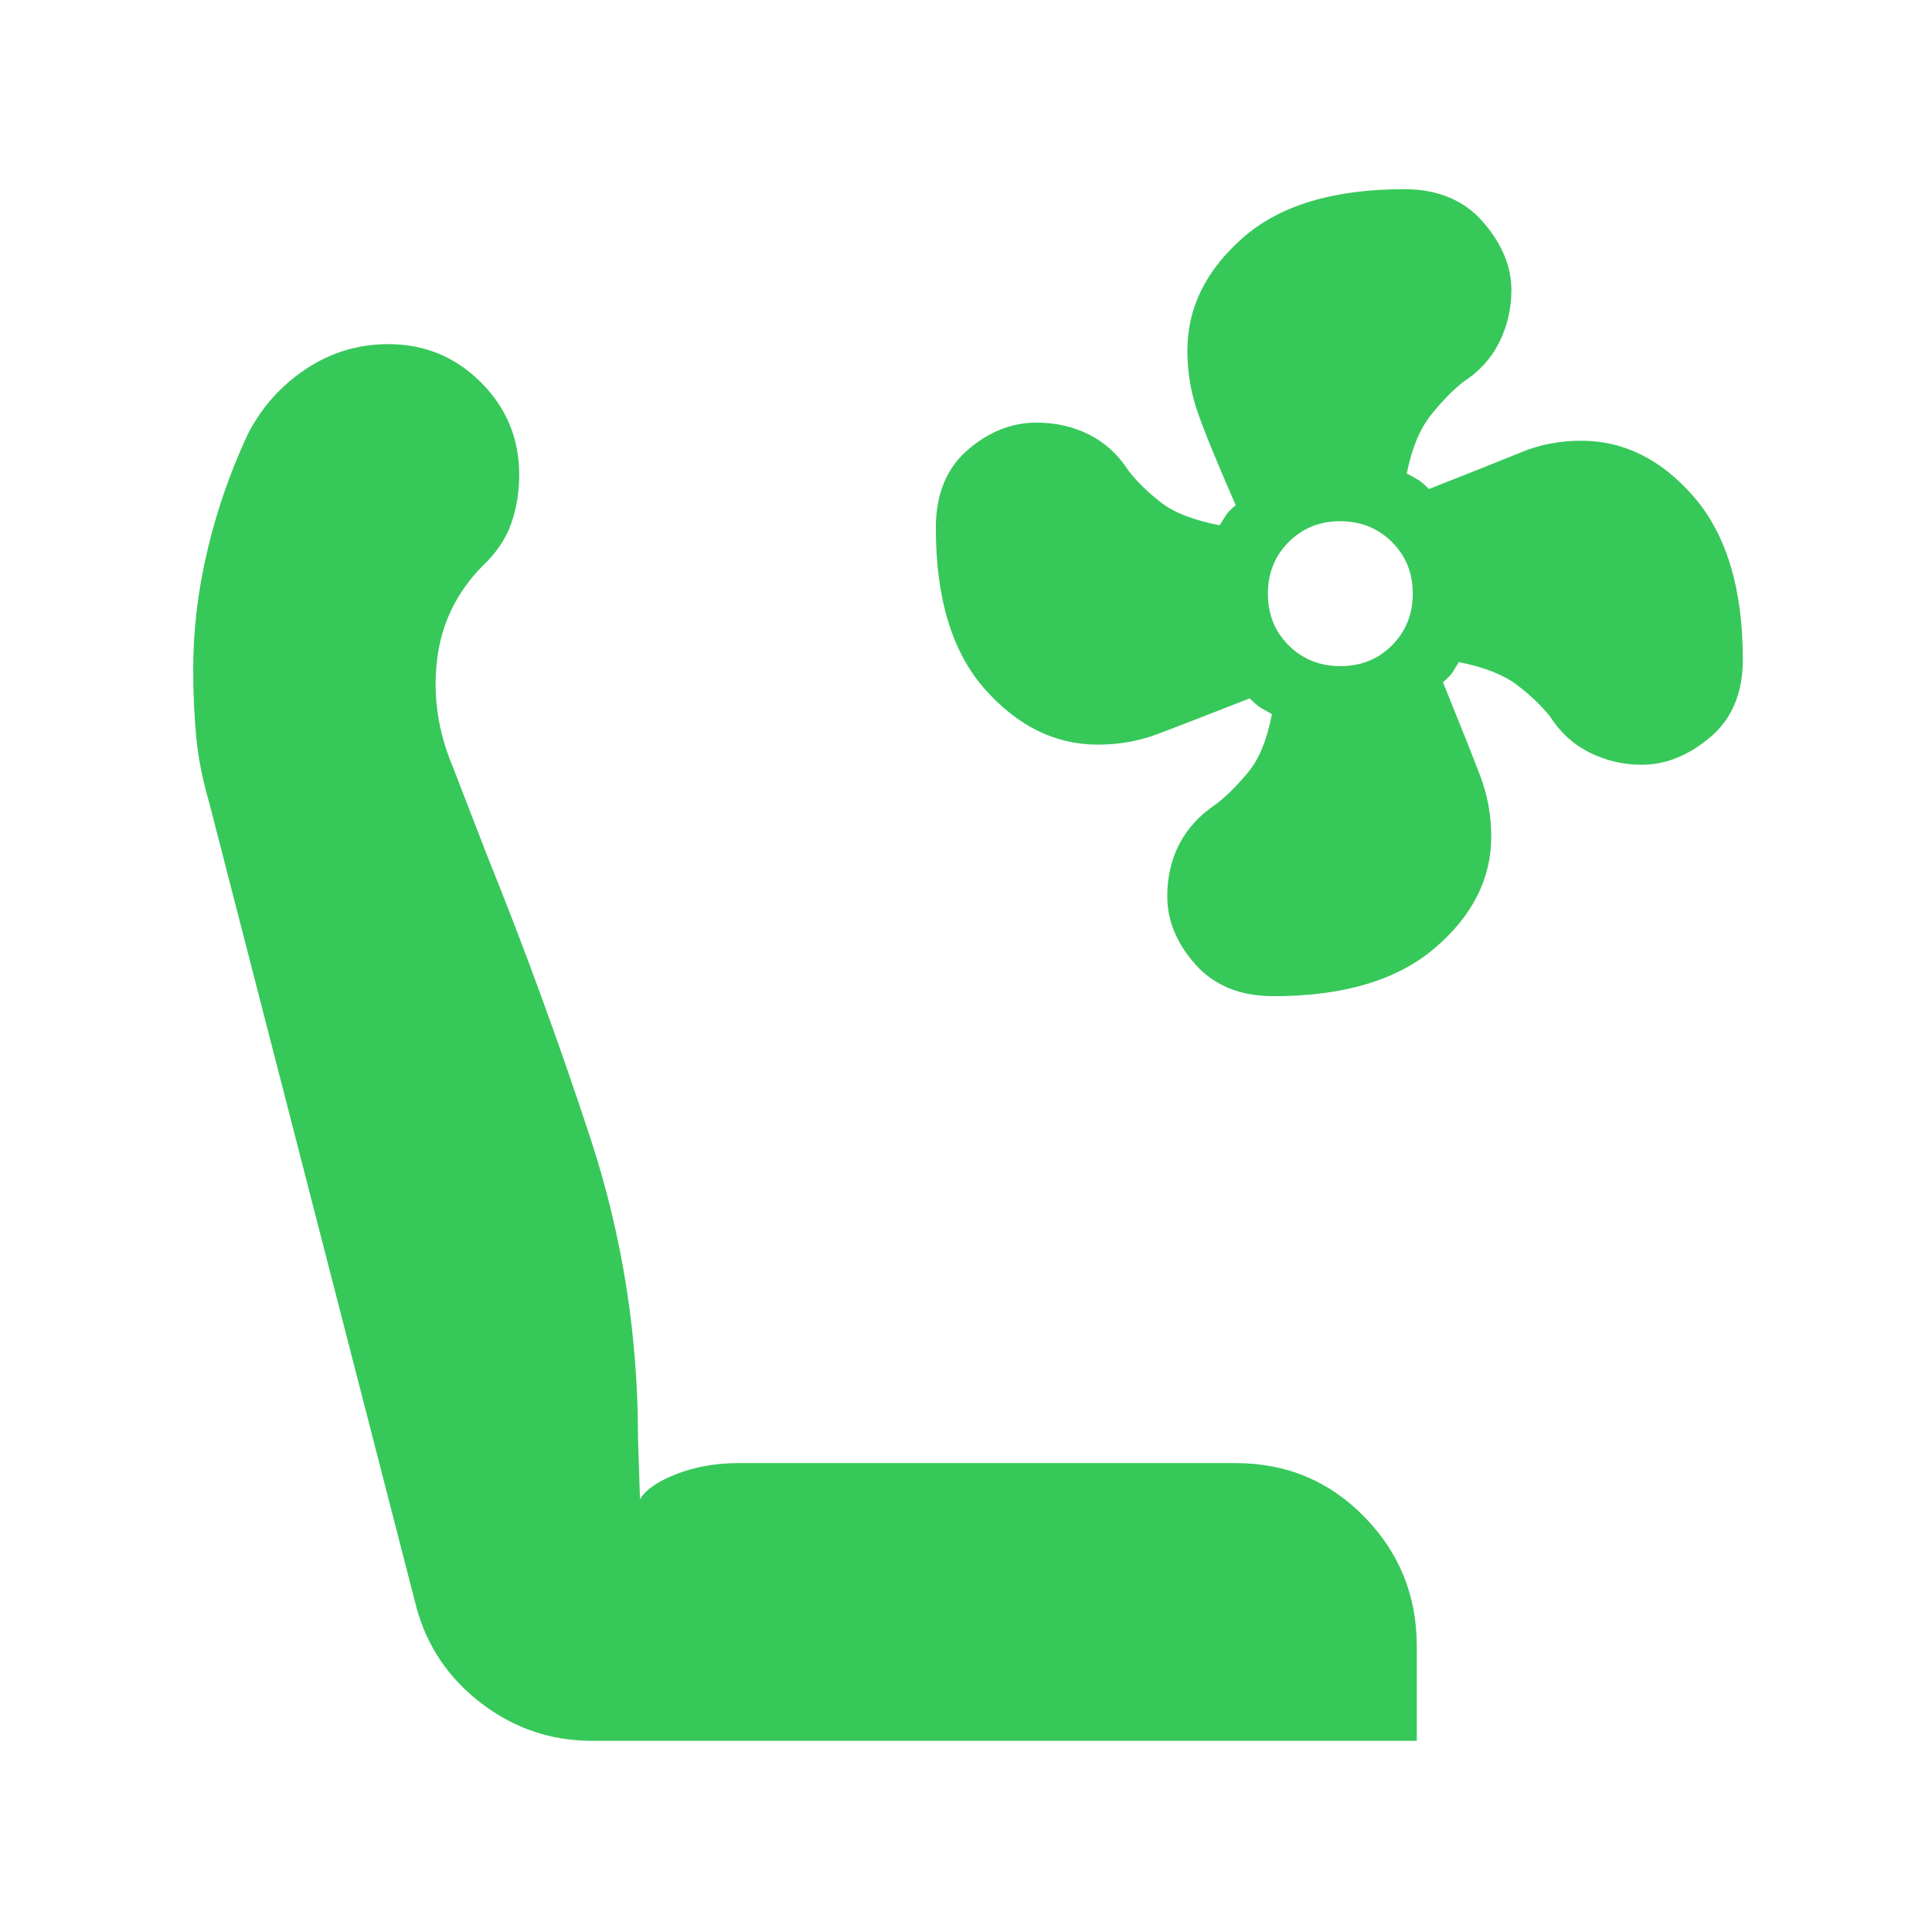 <svg xmlns="http://www.w3.org/2000/svg" height="48" viewBox="0 -960 960 960" width="48"><path fill="rgb(55, 200, 90)" d="M632.87-465q-24.83 0-38.85-15.75Q580-496.5 580-514.67q0-14.29 6.03-25.97t18.33-19.86q7.88-6.08 15.97-15.94 8.09-9.85 11.67-28.72-2.49-1.41-5.01-2.82-2.51-1.41-5.99-5.02-32.27 12.67-46.02 17.83-13.75 5.17-29.54 5.17-31.58 0-56.01-27.51Q465-645.03 465-697.63q0-25.05 15.75-38.71T514.96-750q14.51 0 26.37 6.03 11.86 6.03 19.48 17.95 6.18 7.96 15.95 15.61 9.76 7.65 29.29 11.41 1.74-2.86 3.02-4.86 1.27-2 4.93-5.14-14-32-19-46.5t-5-30.36q0-31.72 27.5-55.93T697.64-866q25.06 0 39.21 16.22Q751-833.55 751-815.89q0 13.89-6.03 25.98t-17.95 19.72q-7.95 6.31-16.09 16.53-8.14 10.22-11.93 28.9 2.86 1.66 5.19 2.9 2.33 1.25 5.81 4.86 32.27-12.67 46.02-18.33 13.75-5.67 29.7-5.67 31.91 0 56.1 28.06Q866-684.88 866-632.32q0 25.02-16.22 38.67Q833.55-580 815.89-580q-13.89 0-25.98-6.03t-19.72-17.95q-6.31-7.95-16.29-15.59-9.97-7.64-29-11.43-1.69 2.86-2.97 4.86-1.27 2-4.93 5.14 13 32 18.5 46.5t5.5 30.2q0 31.39-28 55.34Q685-465 632.87-465Zm33.2-164q15.33 0 25.63-10.37 10.3-10.37 10.3-25.7t-10.37-25.63q-10.37-10.3-25.7-10.3t-25.63 10.37q-10.3 10.37-10.3 25.7t10.37 25.63q10.37 10.3 25.7 10.3ZM294-95q-30.3 0-54.65-18.5Q215-132 207-161L104-561q-5-17-6.5-32.88-1.5-15.89-1.5-33.31 0-29.35 7-59.08Q110-716 123-744q10.26-20.15 28.91-32.58Q170.56-789 192.98-789 220-789 239-769.99q19 19.01 19 45.96 0 12.88-4 24.21-4 11.34-14 20.82-19.65 19.84-22.83 46.92Q214-605 225-579l17 44q28.12 69.58 51.56 141.16T317-246l1 31q4-7 18-12.5t31-5.5h247q37.78 0 63.89 26.65T704-142v47H294Z"/></svg>